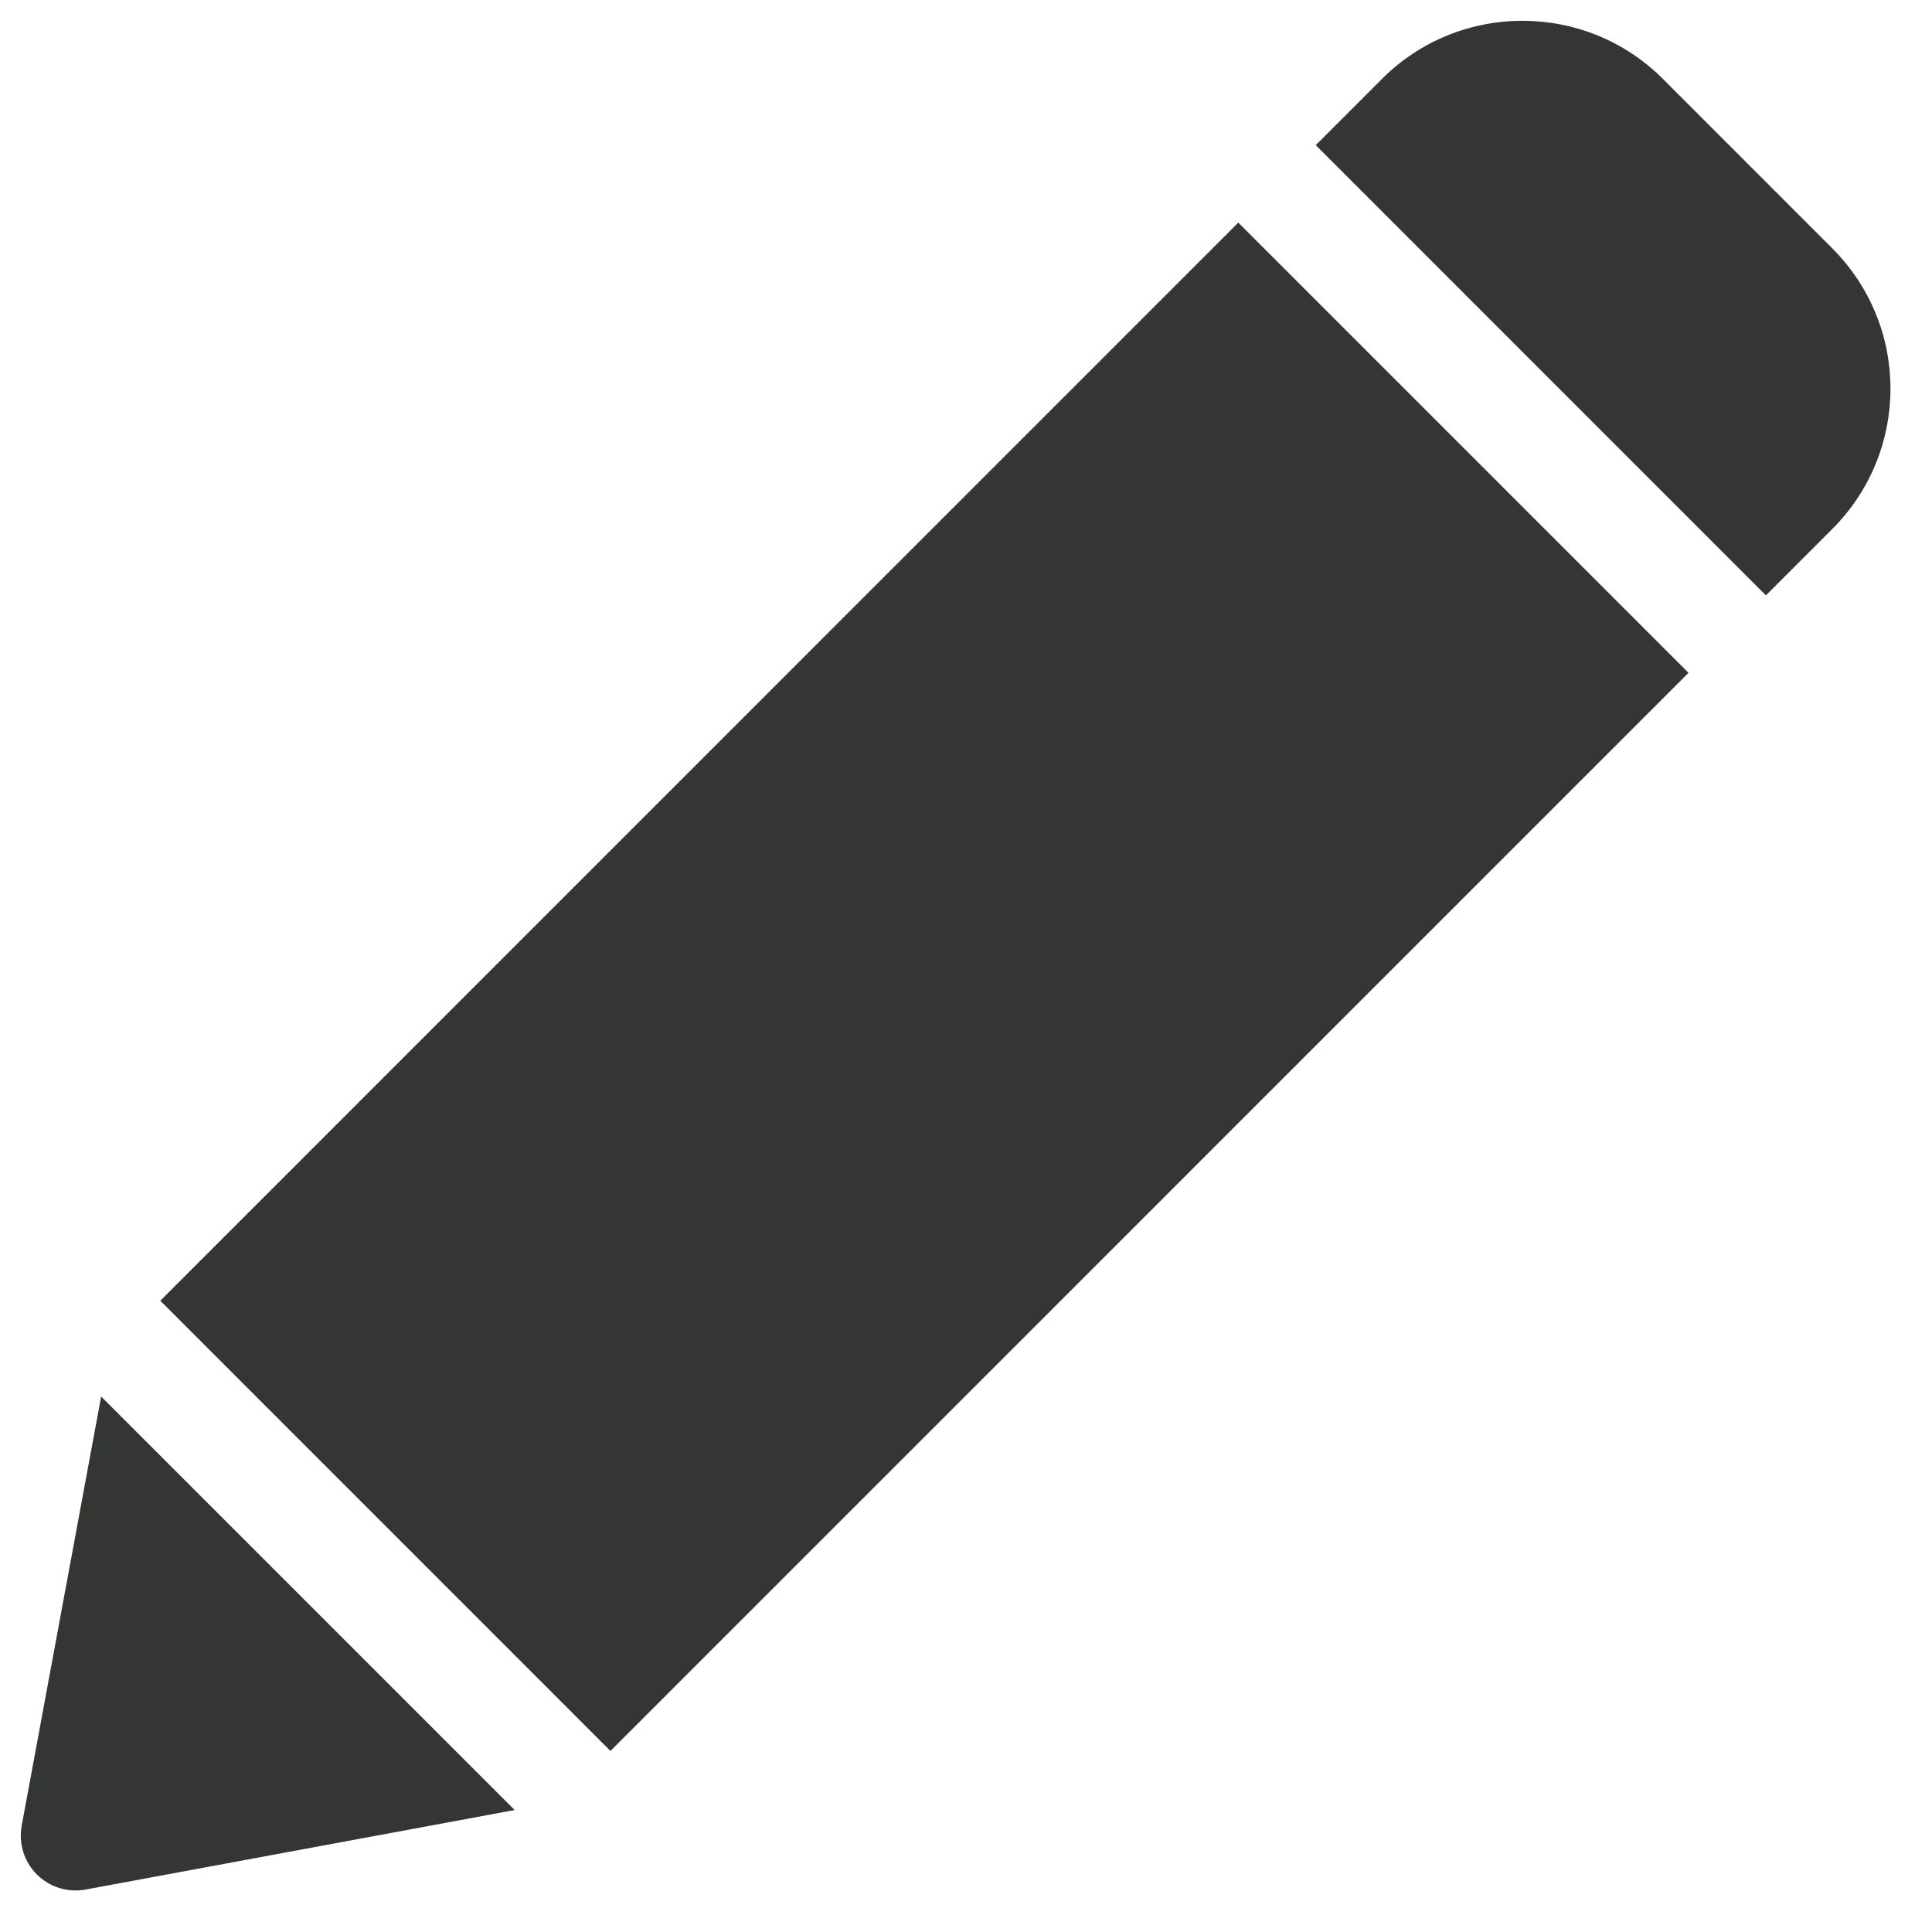 <svg width="31" height="31" viewBox="0 0 31 31" fill="none" xmlns="http://www.w3.org/2000/svg">
<g clip-path="url(#clip0_174_400)">
<path d="M29.399 3.984L26.681 1.265C25.439 0.023 23.418 0.023 22.176 1.265L21.112 2.329L28.335 9.553L29.399 8.489C30.645 7.244 30.645 5.229 29.399 3.984Z" fill="#343633"/>
<path d="M1.623 22.408L0.348 29.294C0.296 29.579 0.386 29.871 0.591 30.076C0.796 30.281 1.088 30.371 1.372 30.319L8.258 29.043L1.623 22.408Z" fill="#343633"/>
<path d="M19.869 3.572L2.572 20.871L9.795 28.095L27.093 10.796L19.869 3.572Z" fill="#343633"/>
</g>
<defs>
<clipPath id="clip0_174_400">
<rect width="30" height="30" fill="white" transform="translate(0.333 0.333)"/>
</clipPath>
</defs>
</svg>
